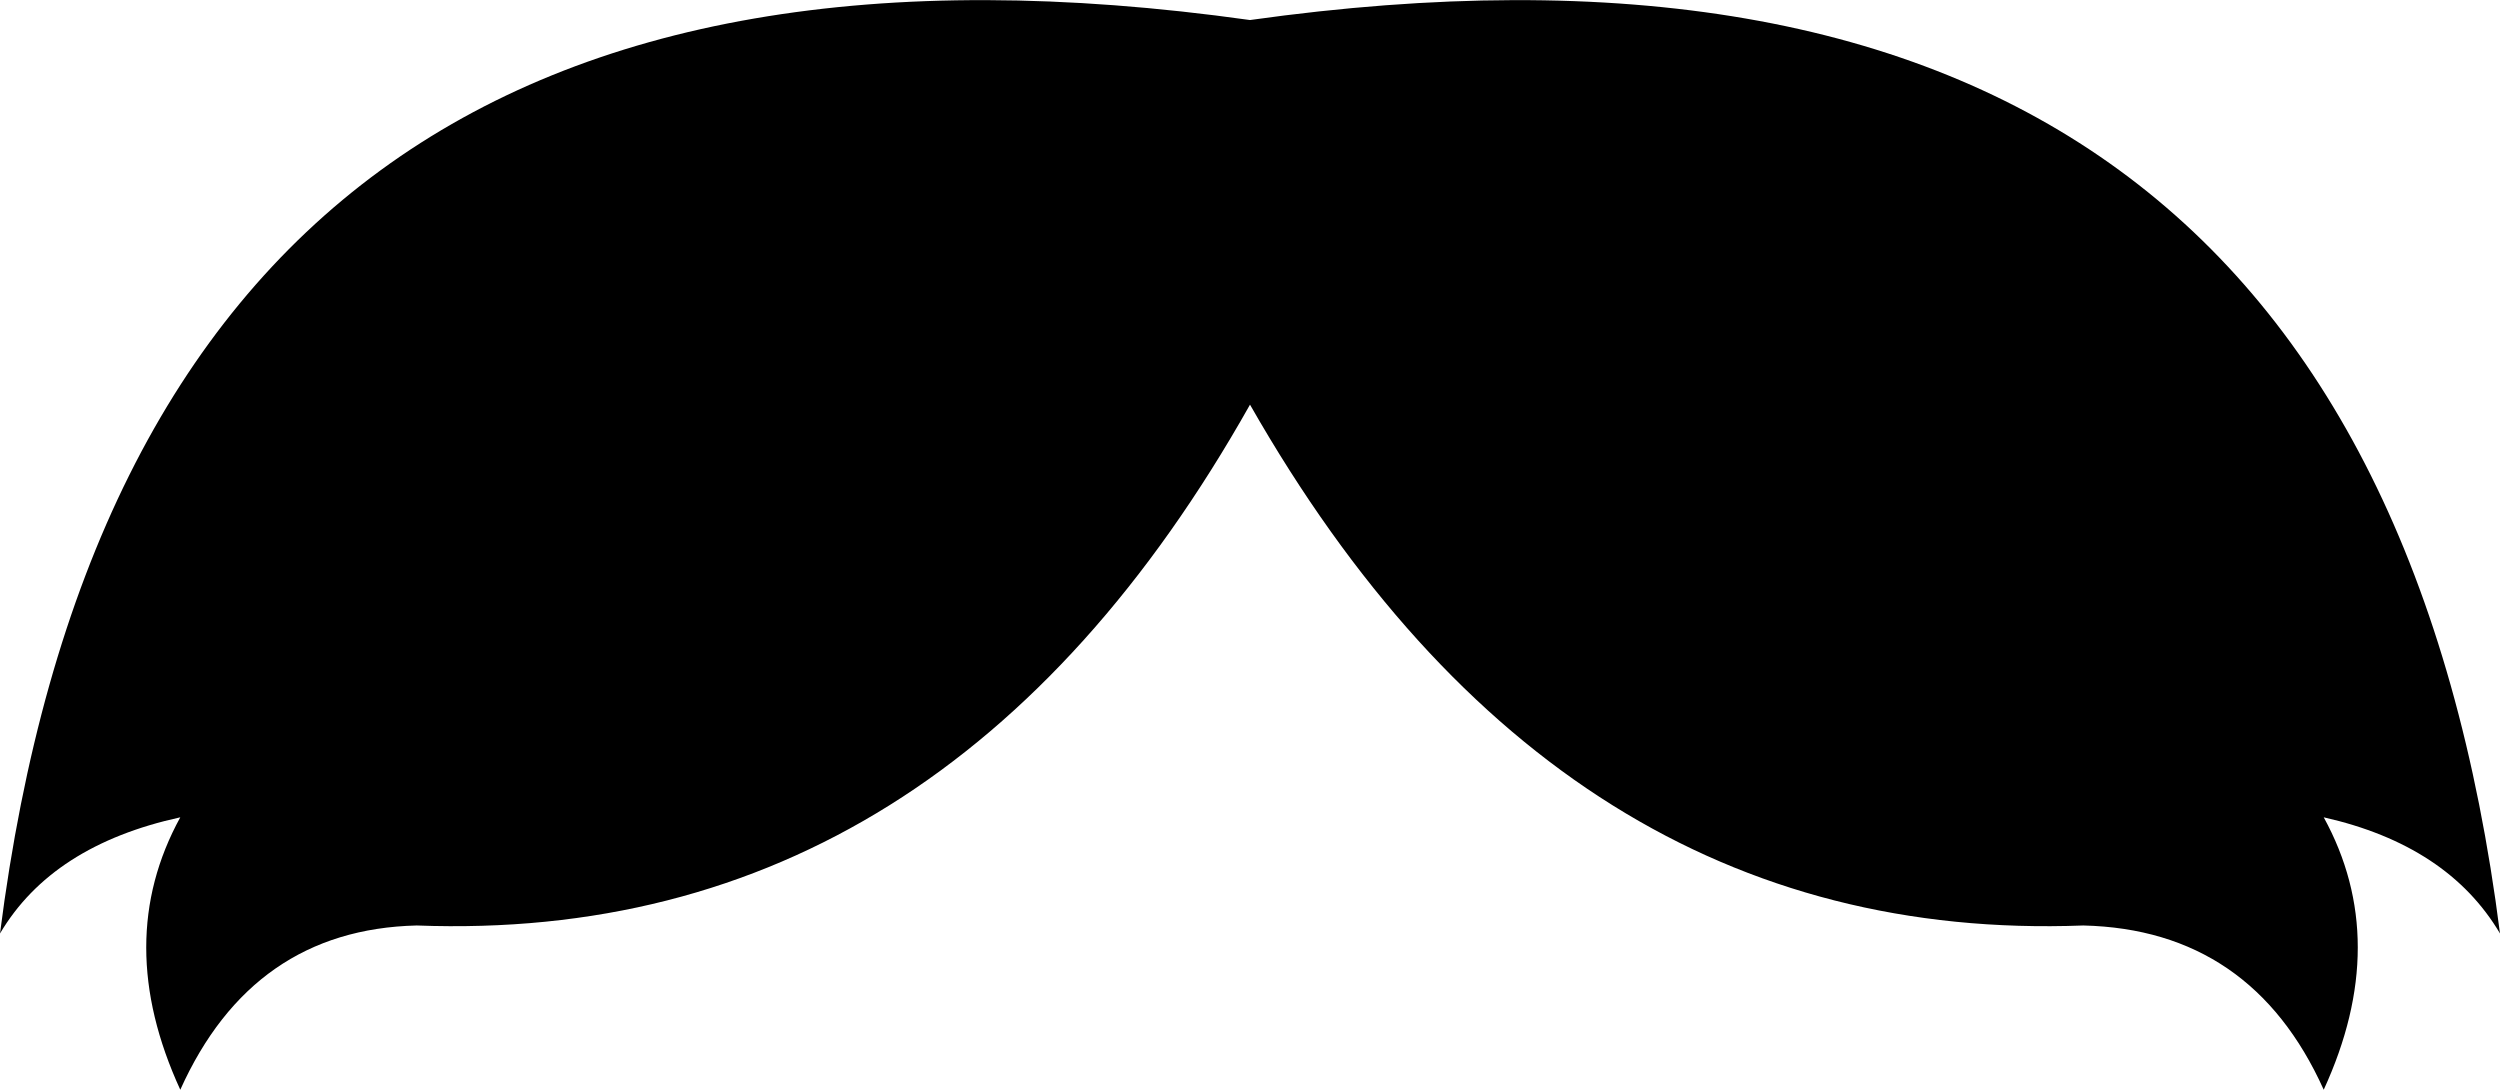 <?xml version="1.0" encoding="UTF-8" standalone="no"?>
<svg xmlns:xlink="http://www.w3.org/1999/xlink" height="13.6px" width="31.2px" xmlns="http://www.w3.org/2000/svg">
  <g transform="matrix(1.0, 0.0, 0.0, 1.0, -384.3, -150.15)">
    <path d="M384.3 161.8 Q386.0 148.45 399.9 150.4 413.8 148.45 415.5 161.8 414.85 160.7 413.3 160.35 414.15 161.9 413.3 163.75 412.4 161.75 410.3 161.7 403.75 161.95 399.9 155.2 396.1 161.95 389.5 161.7 387.45 161.75 386.55 163.75 385.7 161.9 386.55 160.35 384.95 160.7 384.3 161.8" fill="#000000" fill-rule="evenodd" stroke="none"/>
  </g>
</svg>
